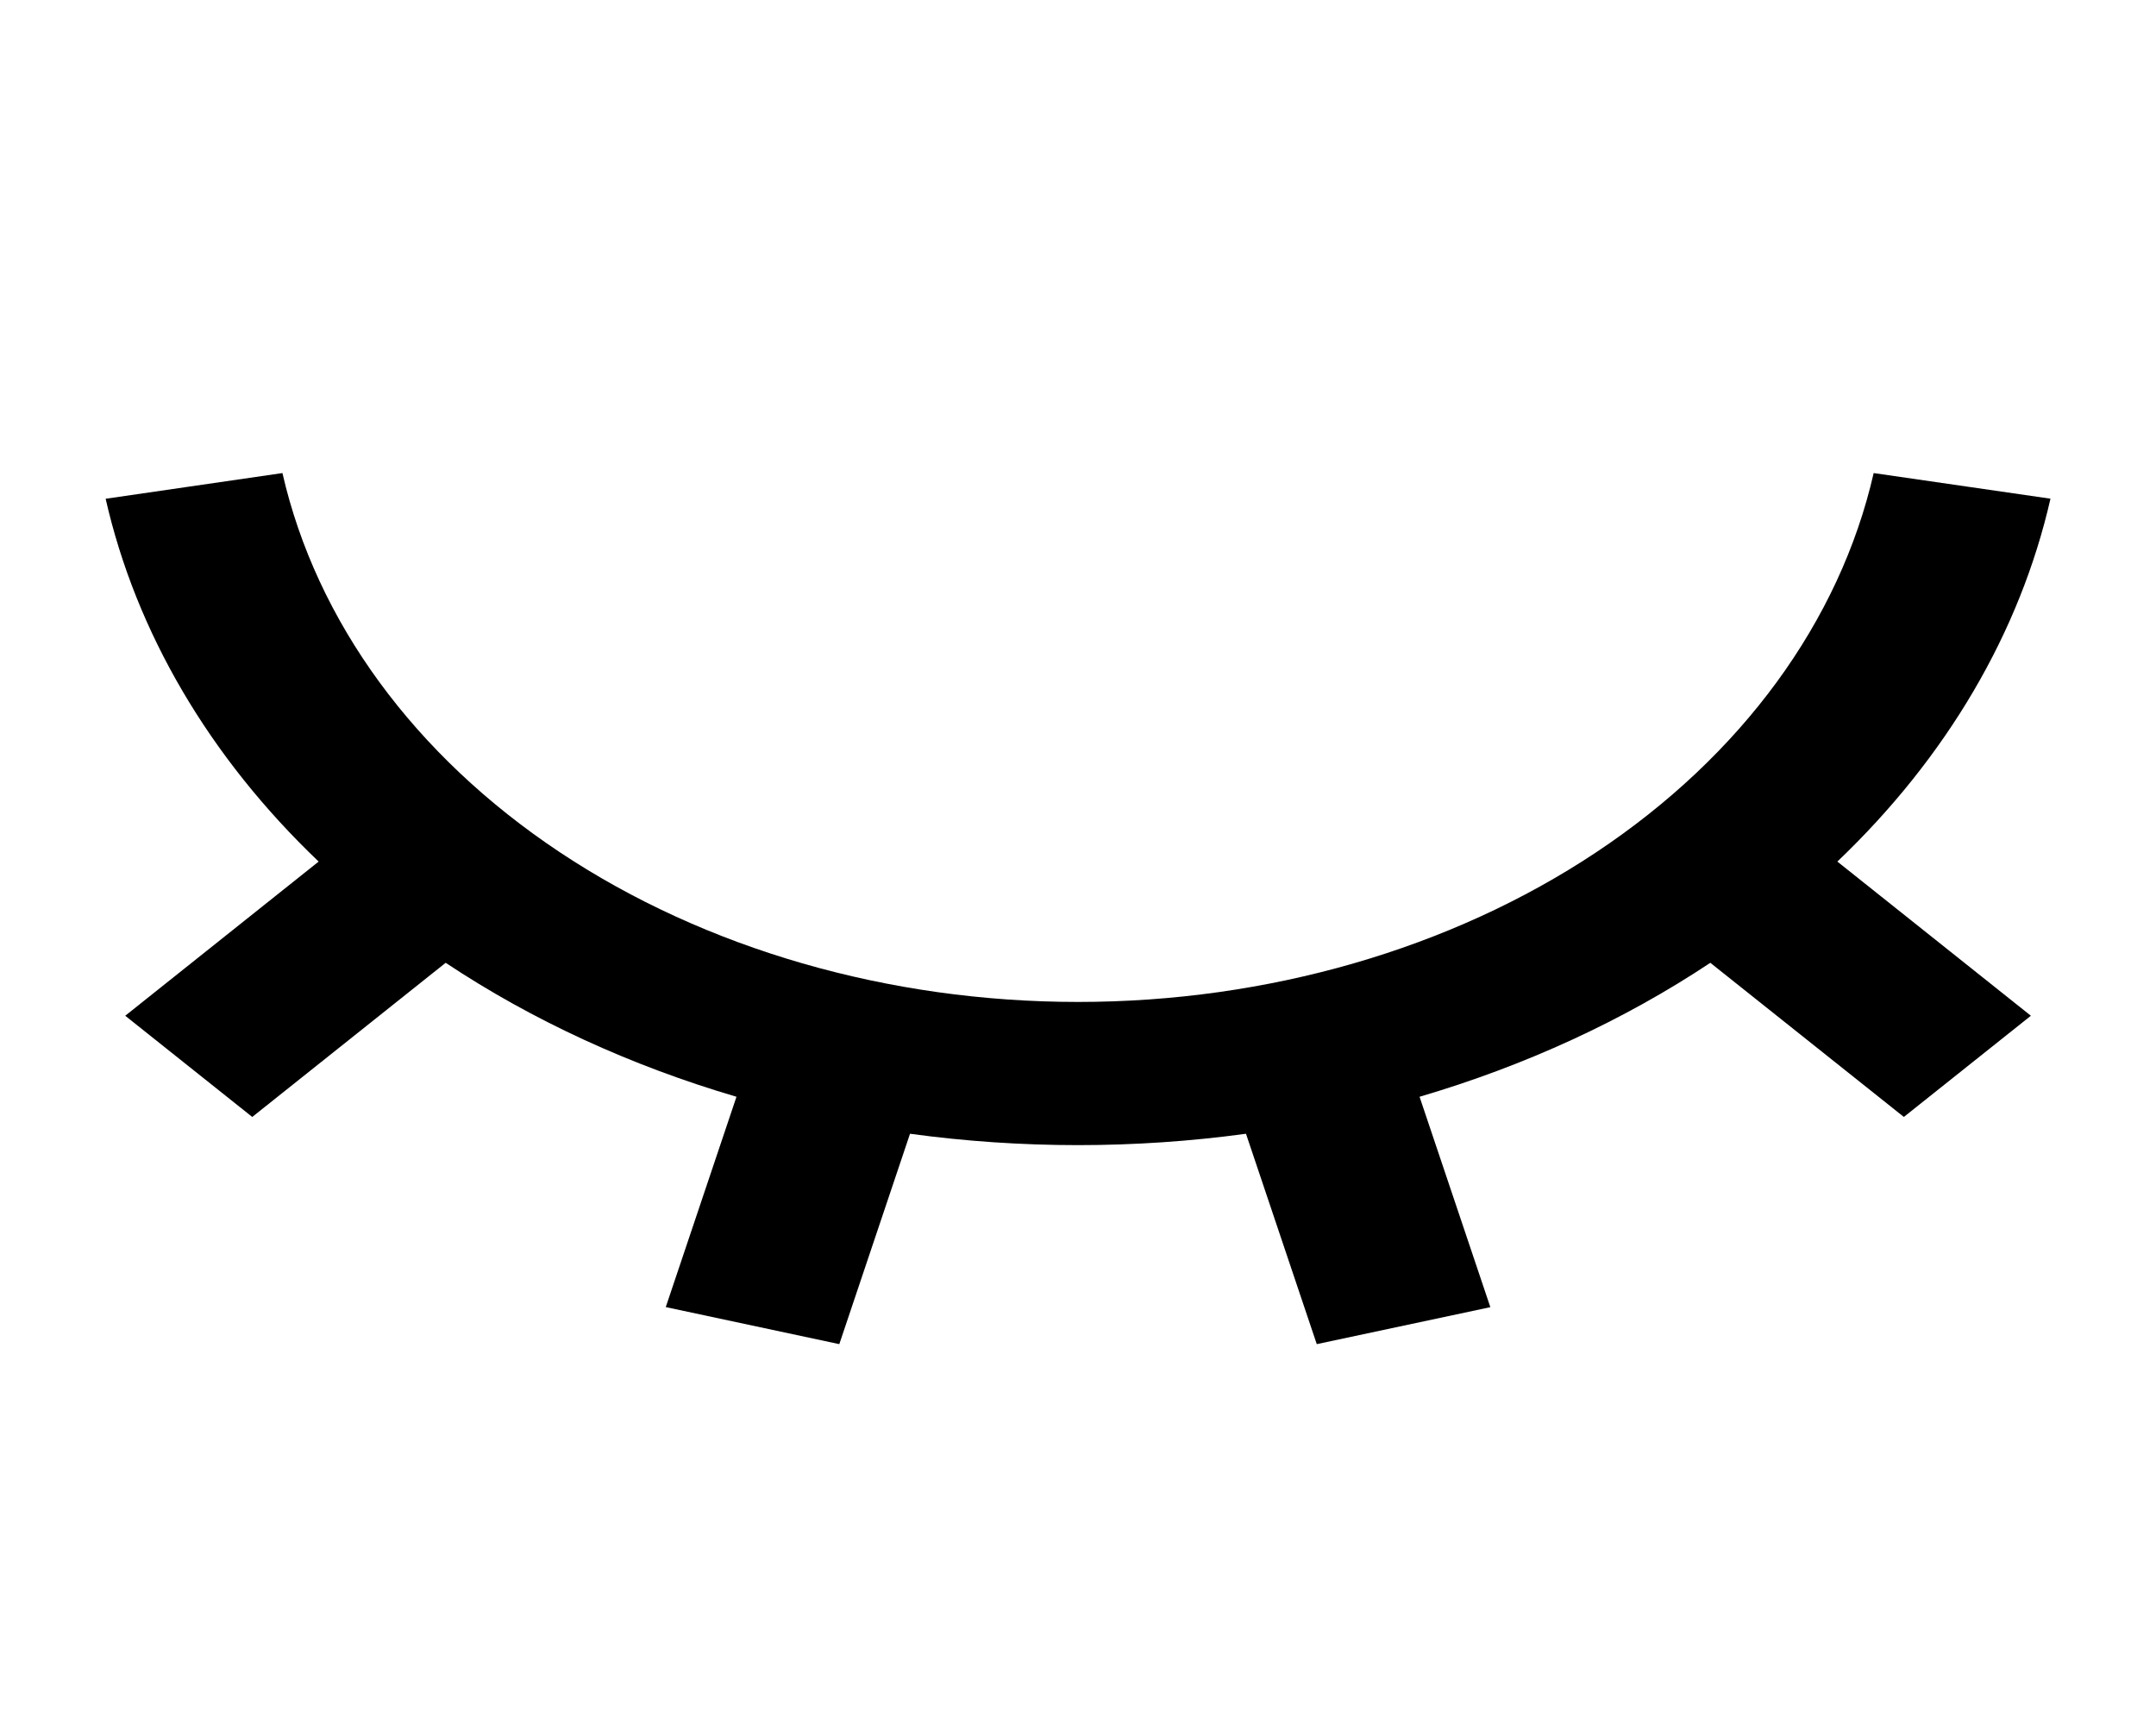 <svg width="59" height="47" viewBox="0 0 59 47" fill="none" xmlns="http://www.w3.org/2000/svg">
<path d="M22.968 36.781L18.219 35.767L20.154 30.012C17.258 29.16 14.566 27.921 12.196 26.346L6.903 30.564L3.427 27.795L8.72 23.576C5.731 20.725 3.722 17.303 2.891 13.648L7.729 12.945C8.657 17.006 11.345 20.679 15.323 23.323C19.302 25.968 24.32 27.417 29.501 27.417C34.683 27.417 39.701 25.968 43.679 23.323C47.658 20.679 50.346 17.006 51.274 12.945L56.112 13.646C55.28 17.302 53.271 20.724 50.28 23.576L55.576 27.795L52.1 30.564L46.804 26.346C44.434 27.921 41.743 29.16 38.847 30.012L40.784 35.769L36.034 36.781L34.097 31.024C31.055 31.439 27.946 31.439 24.903 31.024L22.968 36.781Z" fill="black"/>
</svg>
